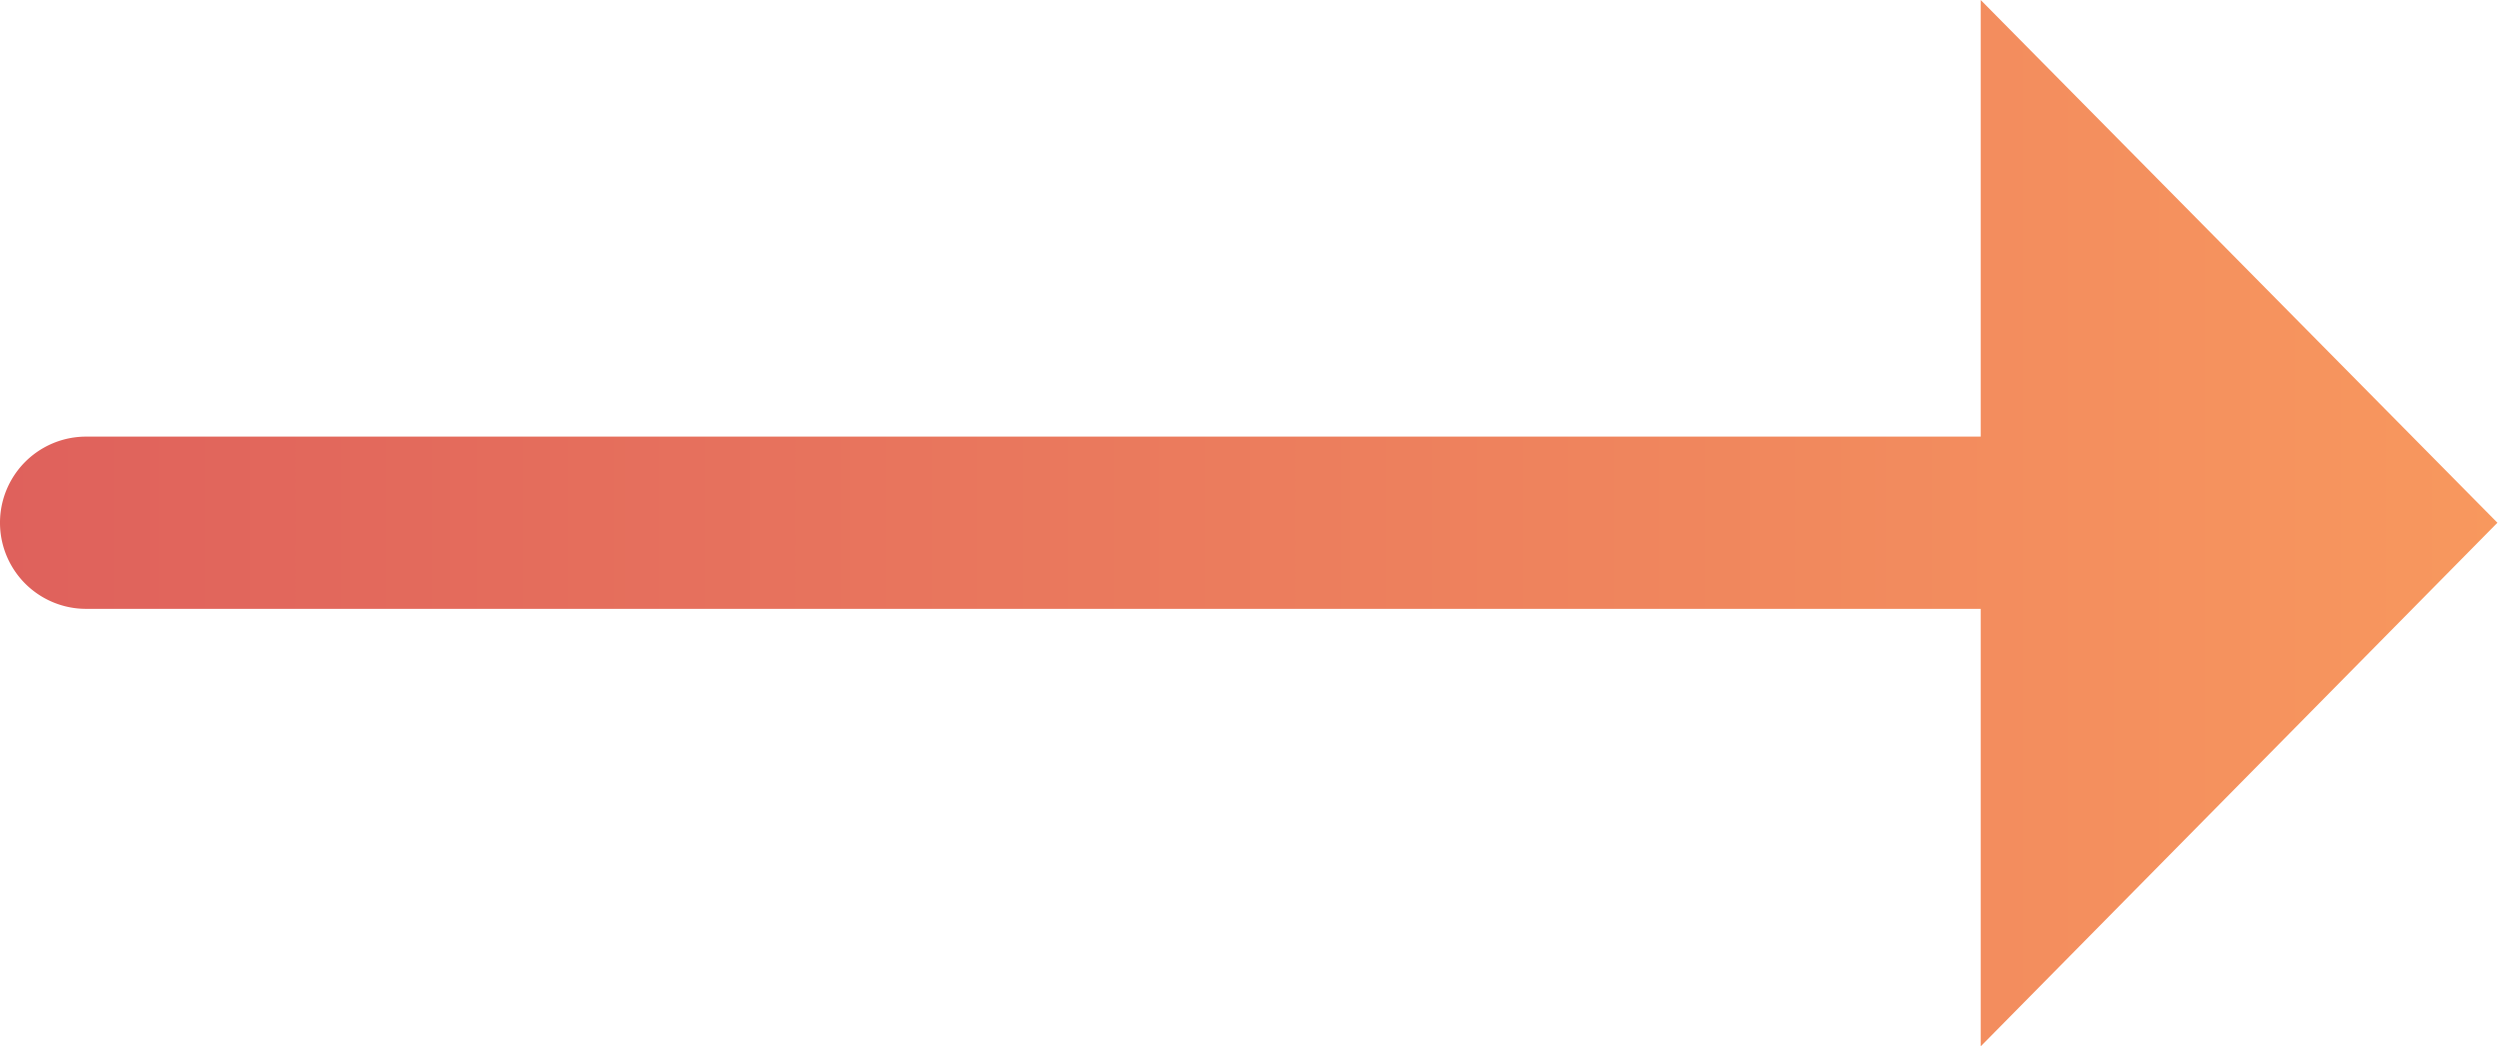<svg xmlns="http://www.w3.org/2000/svg" xmlns:xlink="http://www.w3.org/1999/xlink" viewBox="0 0 29.03 12.15"><defs><style>.cls-1{fill:url(#linear-gradient);}</style><linearGradient id="linear-gradient" y1="6.07" x2="29.03" y2="6.07" gradientUnits="userSpaceOnUse"><stop offset="0" stop-color="#df615c"/><stop offset="1" stop-color="#f8985e"/></linearGradient></defs><g id="Layer_2" data-name="Layer 2"><g id="Layer_1-2" data-name="Layer 1"><path class="cls-1" d="M29,6.07,23,0V5.07H1a1,1,0,0,0,0,2H23v5.08Z"/></g></g></svg>